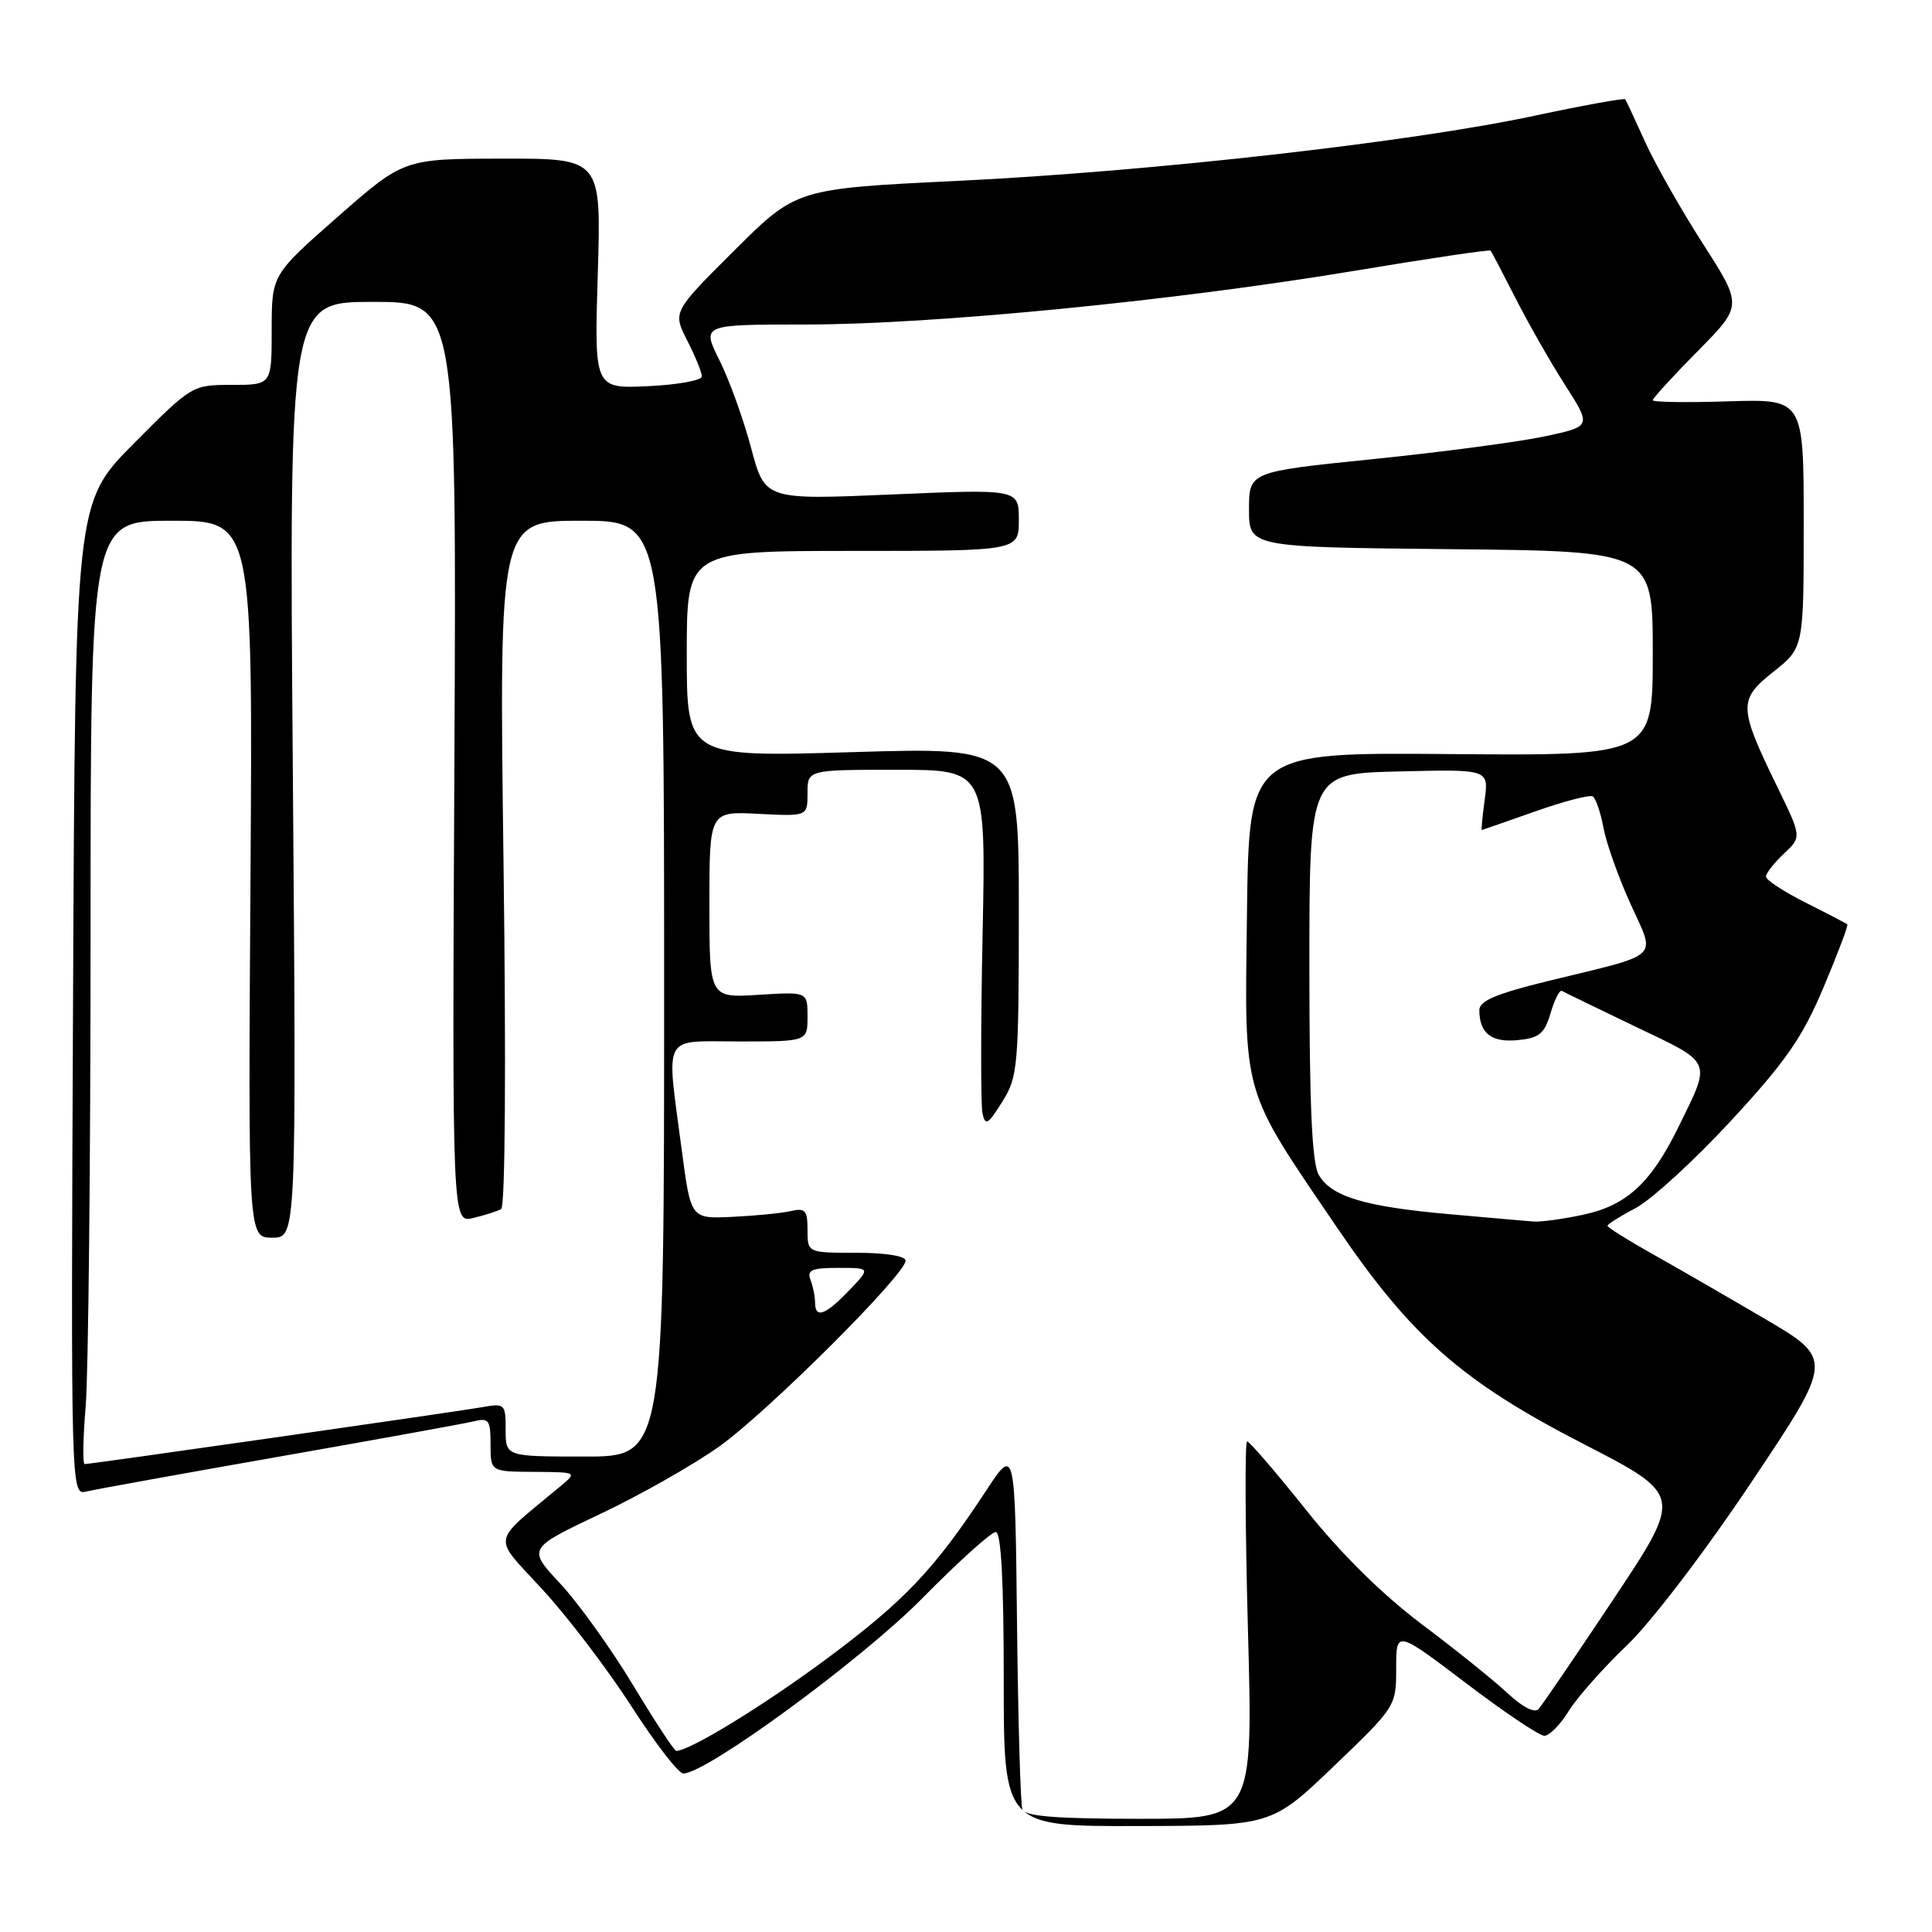 <?xml version="1.0" encoding="UTF-8" standalone="no"?>
<!DOCTYPE svg PUBLIC "-//W3C//DTD SVG 1.1//EN" "http://www.w3.org/Graphics/SVG/1.1/DTD/svg11.dtd" >
<svg xmlns="http://www.w3.org/2000/svg" xmlns:xlink="http://www.w3.org/1999/xlink" version="1.1" viewBox="0 0 256 256">
 <g >
 <path fill="currentColor"
d=" M 176.75 234.02 C 184.95 226.16 185.00 226.08 185.00 221.06 C 185.00 216.01 185.00 216.01 194.22 223.00 C 199.28 226.85 203.97 230.00 204.63 230.00 C 205.30 230.00 206.75 228.53 207.86 226.72 C 208.98 224.92 212.44 221.01 215.55 218.04 C 218.78 214.96 225.90 205.63 232.09 196.37 C 242.97 180.10 242.97 180.10 233.73 174.68 C 228.65 171.70 221.91 167.81 218.75 166.04 C 215.59 164.26 213.00 162.64 213.00 162.42 C 213.00 162.21 214.69 161.15 216.75 160.06 C 218.81 158.98 224.49 153.78 229.36 148.51 C 236.64 140.64 238.82 137.49 241.63 130.83 C 243.51 126.37 244.93 122.61 244.78 122.48 C 244.62 122.35 242.14 121.05 239.25 119.60 C 236.36 118.15 234.00 116.60 234.00 116.16 C 234.00 115.71 235.07 114.35 236.37 113.12 C 238.74 110.90 238.74 110.90 235.47 104.20 C 230.35 93.68 230.32 92.71 235.00 89.00 C 239.00 85.83 239.00 85.83 239.00 69.35 C 239.00 52.87 239.00 52.87 229.00 53.18 C 223.50 53.36 219.00 53.29 219.00 53.03 C 219.00 52.77 221.68 49.84 224.95 46.53 C 230.91 40.50 230.91 40.50 225.64 32.29 C 222.75 27.78 219.30 21.71 217.98 18.79 C 216.66 15.88 215.48 13.34 215.36 13.16 C 215.24 12.97 209.82 13.95 203.32 15.34 C 186.92 18.84 152.59 22.72 127.02 23.96 C 105.54 25.00 105.54 25.00 97.33 33.16 C 89.13 41.33 89.13 41.33 91.06 45.12 C 92.13 47.21 93.00 49.35 93.00 49.88 C 93.00 50.40 89.79 50.99 85.87 51.17 C 78.74 51.50 78.74 51.50 79.21 36.25 C 79.67 21.00 79.67 21.00 66.59 21.02 C 53.50 21.04 53.50 21.04 44.75 28.73 C 36.00 36.41 36.00 36.41 36.00 43.71 C 36.00 51.00 36.00 51.00 30.73 51.00 C 25.48 51.00 25.42 51.03 17.71 58.79 C 9.97 66.58 9.97 66.58 9.68 132.35 C 9.39 198.12 9.39 198.12 11.45 197.63 C 12.58 197.36 24.07 195.28 37.00 193.01 C 49.93 190.74 61.51 188.64 62.75 188.34 C 64.77 187.84 65.00 188.15 65.00 191.39 C 65.00 195.00 65.00 195.00 70.75 195.03 C 76.49 195.07 76.49 195.07 74.28 196.92 C 64.91 204.74 65.16 203.28 71.93 210.67 C 75.29 214.33 80.59 221.30 83.71 226.16 C 86.84 231.02 89.91 235.00 90.54 235.00 C 93.60 235.00 114.19 219.91 122.19 211.80 C 126.96 206.96 131.35 203.00 131.94 203.00 C 132.65 203.00 133.00 209.39 133.00 222.50 C 133.00 242.00 133.00 242.00 150.75 241.96 C 168.50 241.92 168.50 241.92 176.75 234.02 Z  M 135.47 239.75 C 135.22 239.06 134.90 227.96 134.76 215.09 C 134.50 191.67 134.50 191.67 130.62 197.59 C 123.81 207.95 119.88 212.10 109.67 219.70 C 101.28 225.94 91.40 232.00 89.60 232.00 C 89.34 232.00 86.76 228.06 83.86 223.25 C 80.96 218.44 76.63 212.40 74.24 209.84 C 69.89 205.18 69.89 205.18 79.55 200.60 C 84.86 198.09 91.97 194.05 95.35 191.63 C 101.77 187.04 120.00 168.86 120.00 167.04 C 120.00 166.43 117.35 166.00 113.50 166.00 C 107.00 166.00 107.00 166.00 107.00 162.98 C 107.00 160.36 106.70 160.03 104.75 160.48 C 103.51 160.76 100.03 161.10 97.02 161.24 C 91.54 161.50 91.54 161.50 90.35 152.50 C 88.27 136.67 87.57 138.00 98.00 138.00 C 107.00 138.00 107.00 138.00 107.00 134.70 C 107.00 131.41 107.00 131.41 100.50 131.82 C 94.00 132.23 94.00 132.23 94.00 119.87 C 94.00 107.50 94.00 107.50 100.50 107.84 C 107.00 108.17 107.00 108.17 107.00 105.09 C 107.00 102.00 107.00 102.00 118.82 102.00 C 130.64 102.00 130.64 102.00 130.20 123.75 C 129.95 135.71 129.95 146.40 130.18 147.50 C 130.56 149.23 130.90 149.03 132.80 146.00 C 134.88 142.68 134.99 141.39 135.00 120.75 C 135.00 99.00 135.00 99.00 113.00 99.66 C 91.00 100.32 91.00 100.32 91.00 86.66 C 91.00 73.00 91.00 73.00 113.00 73.00 C 135.00 73.00 135.00 73.00 135.00 68.90 C 135.00 64.80 135.00 64.80 118.18 65.52 C 101.36 66.24 101.36 66.24 99.53 59.37 C 98.53 55.59 96.64 50.36 95.34 47.75 C 92.97 43.00 92.97 43.00 106.71 43.00 C 123.56 43.00 155.45 39.88 179.38 35.90 C 189.21 34.26 197.37 33.05 197.51 33.21 C 197.65 33.37 199.13 36.20 200.81 39.50 C 202.48 42.80 205.44 47.98 207.37 51.00 C 210.89 56.50 210.89 56.50 204.69 57.82 C 201.29 58.55 191.07 59.90 182.00 60.83 C 165.50 62.51 165.50 62.51 165.50 67.50 C 165.50 72.50 165.50 72.50 192.25 72.77 C 219.00 73.03 219.00 73.03 219.00 86.58 C 219.00 100.14 219.00 100.14 192.25 99.92 C 165.50 99.69 165.50 99.69 165.23 121.01 C 164.92 145.68 164.40 143.87 177.18 162.68 C 187.02 177.15 193.74 183.06 209.76 191.30 C 222.97 198.10 222.97 198.10 213.86 211.80 C 208.84 219.33 204.35 225.93 203.87 226.45 C 203.34 227.03 201.74 226.21 199.75 224.35 C 197.96 222.67 192.85 218.56 188.38 215.21 C 183.16 211.28 177.70 205.89 173.05 200.06 C 169.07 195.08 165.57 191.00 165.25 191.00 C 164.94 191.00 164.99 202.25 165.36 216.00 C 166.04 241.00 166.04 241.00 150.99 241.00 C 139.86 241.00 135.82 240.67 135.47 239.75 Z  M 11.35 186.35 C 11.71 182.14 12.00 154.02 12.00 123.85 C 12.00 69.00 12.00 69.00 22.75 69.00 C 33.50 69.00 33.50 69.00 33.19 116.50 C 32.88 164.00 32.88 164.00 36.08 164.00 C 39.28 164.00 39.28 164.00 38.80 102.00 C 38.31 40.00 38.31 40.00 49.41 40.00 C 60.50 40.00 60.50 40.00 60.21 101.03 C 59.91 162.06 59.91 162.06 62.71 161.39 C 64.24 161.02 65.91 160.49 66.41 160.21 C 66.94 159.90 67.07 141.10 66.72 114.34 C 66.13 69.00 66.13 69.00 77.06 69.00 C 88.00 69.00 88.00 69.00 88.00 131.00 C 88.00 193.00 88.00 193.00 77.50 193.00 C 67.00 193.00 67.00 193.00 67.00 189.45 C 67.00 186.00 66.91 185.92 63.75 186.48 C 60.14 187.11 12.02 194.00 11.22 194.00 C 10.94 194.00 11.00 190.56 11.35 186.35 Z  M 108.00 172.58 C 108.00 171.80 107.73 170.45 107.39 169.58 C 106.90 168.29 107.58 168.00 111.08 168.00 C 115.37 168.00 115.37 168.00 112.50 171.00 C 109.35 174.29 108.00 174.76 108.00 172.58 Z  M 192.10 160.89 C 180.80 159.89 176.40 158.56 174.74 155.67 C 173.84 154.10 173.50 146.48 173.50 128.00 C 173.50 102.50 173.50 102.50 185.39 102.22 C 197.27 101.93 197.27 101.93 196.73 105.97 C 196.43 108.19 196.26 109.99 196.35 109.98 C 196.43 109.97 199.61 108.86 203.41 107.52 C 207.21 106.18 210.65 105.28 211.05 105.53 C 211.45 105.78 212.09 107.65 212.47 109.70 C 212.85 111.74 214.46 116.27 216.04 119.75 C 219.41 127.17 220.35 126.28 205.25 129.96 C 198.25 131.67 196.00 132.62 196.02 133.86 C 196.04 136.93 197.62 138.16 201.10 137.82 C 203.96 137.55 204.65 136.98 205.46 134.24 C 205.99 132.44 206.66 131.12 206.96 131.30 C 207.26 131.48 211.66 133.61 216.74 136.05 C 227.07 140.99 226.81 140.37 222.32 149.50 C 218.73 156.78 215.52 159.72 209.82 160.95 C 207.11 161.53 204.14 161.94 203.20 161.86 C 202.27 161.79 197.27 161.35 192.10 160.89 Z "/>
</g>
</svg>